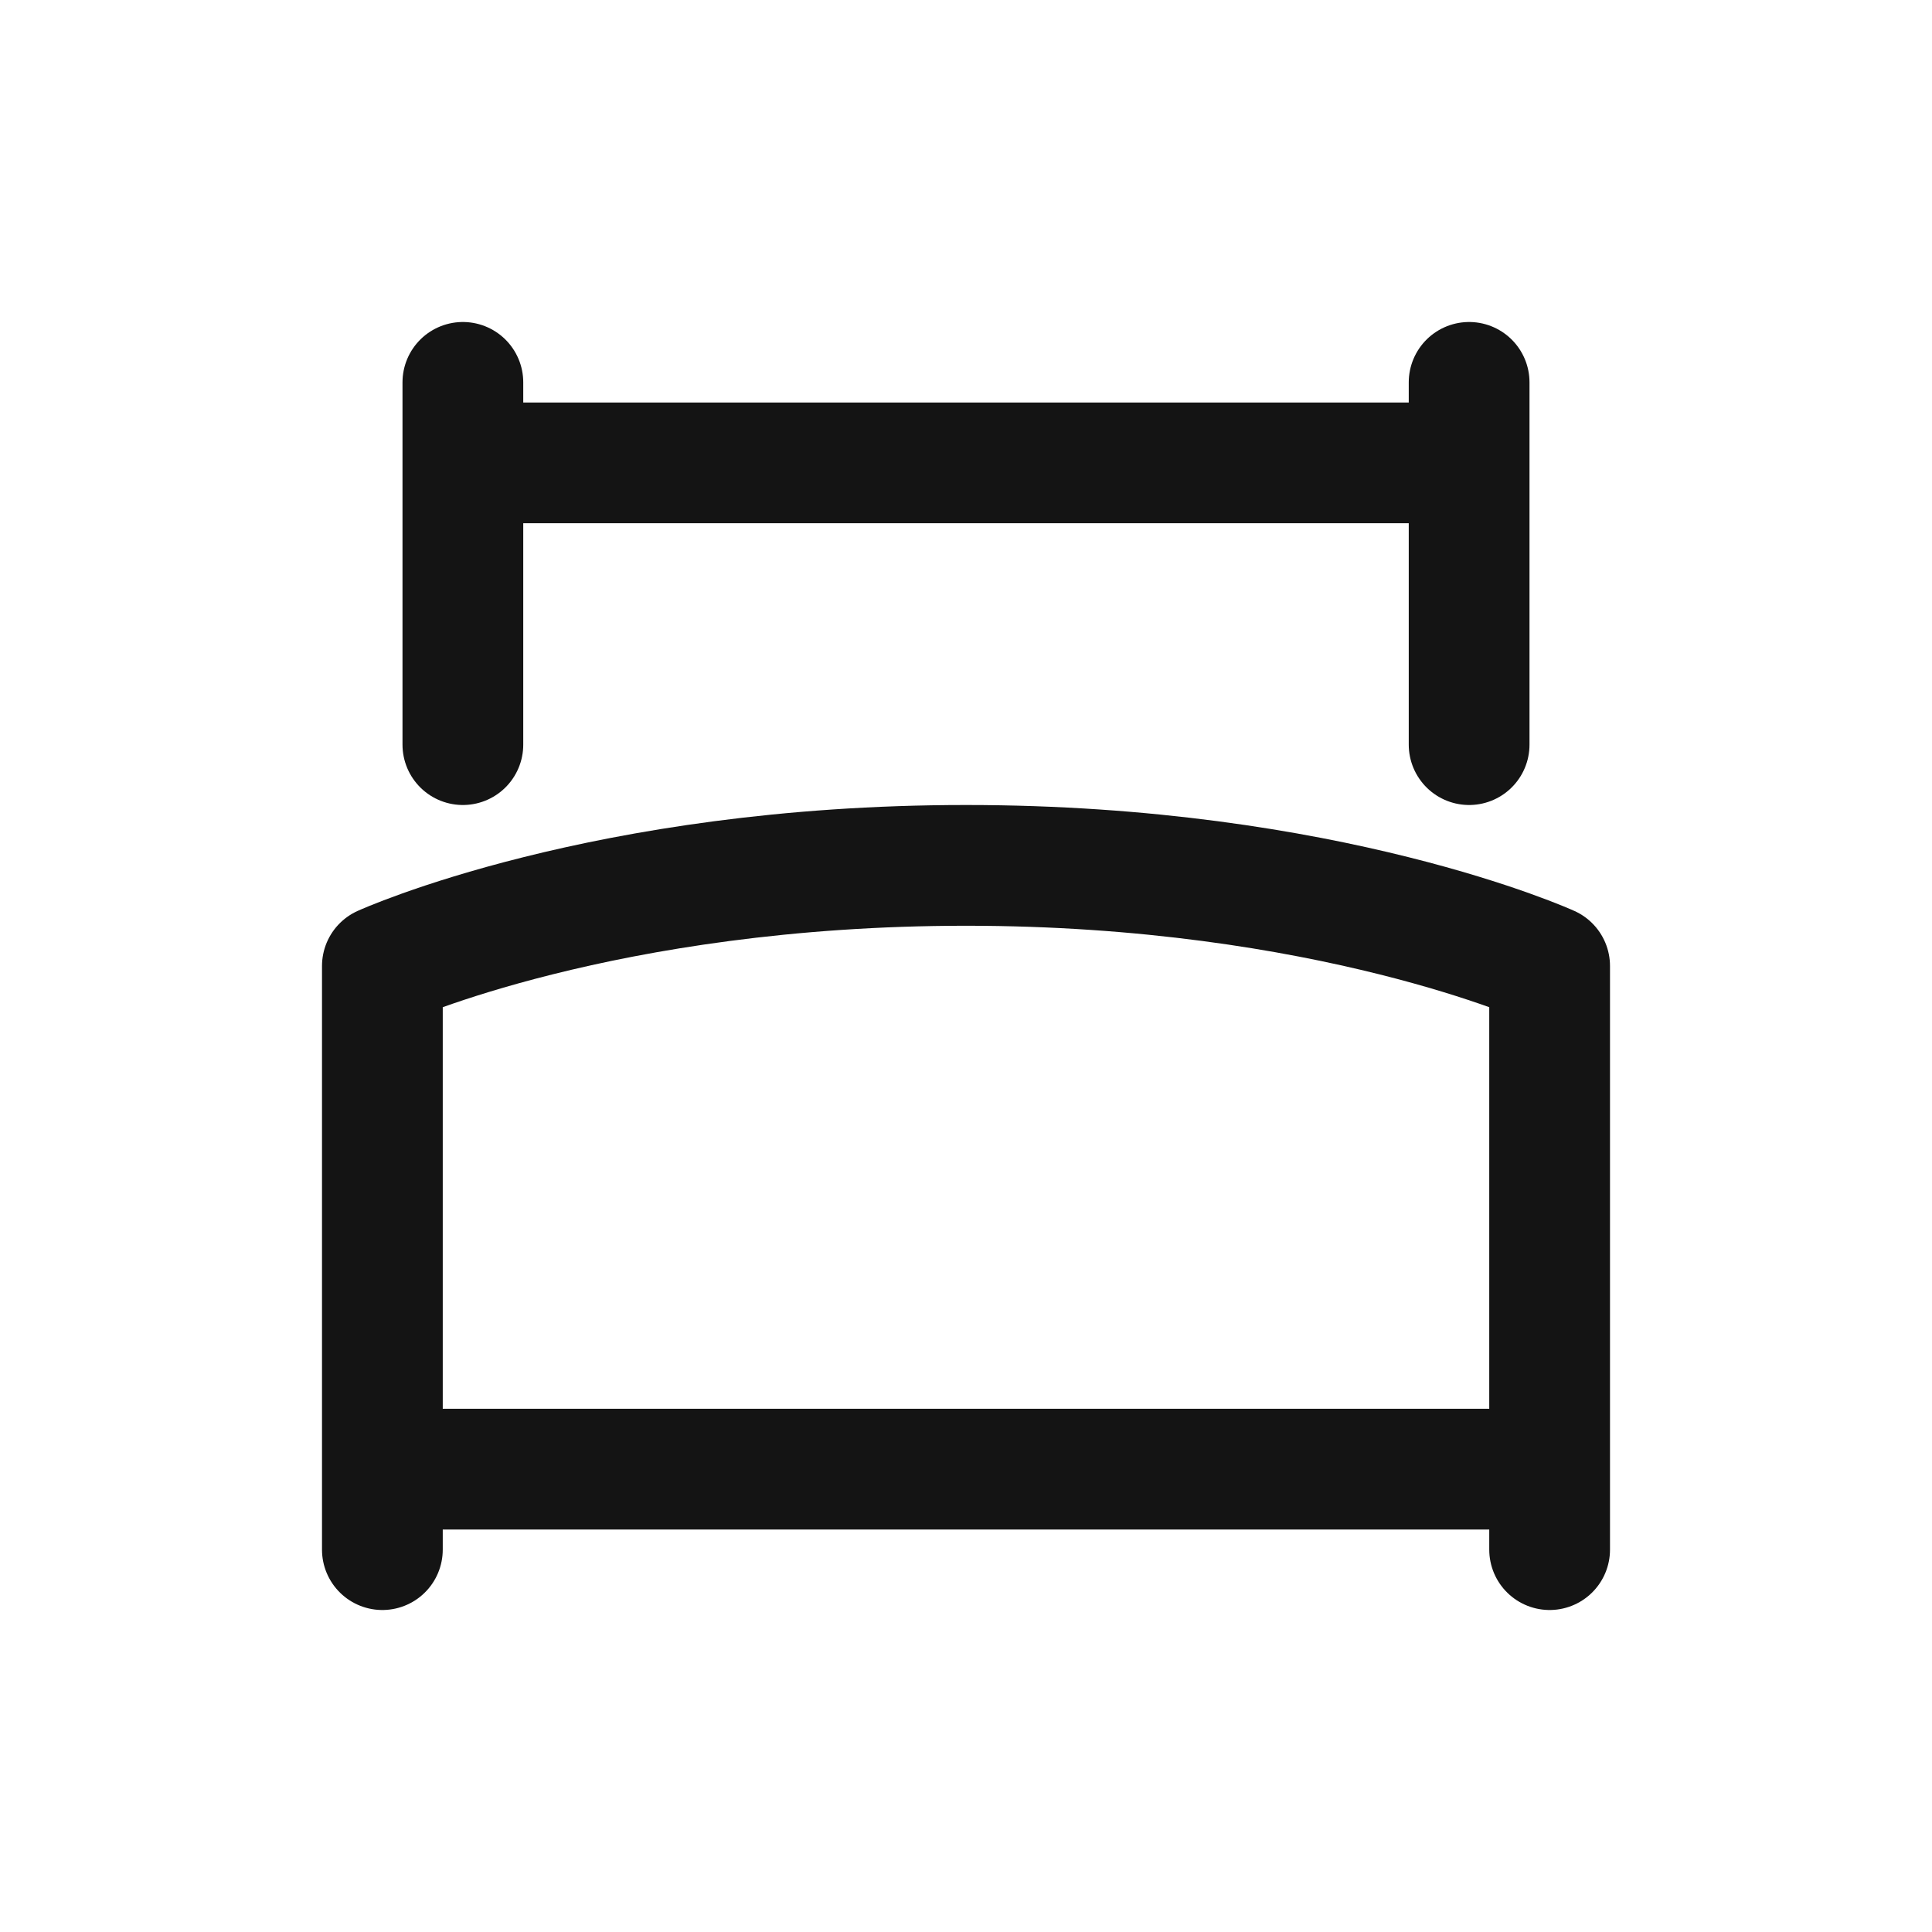 <svg xmlns="http://www.w3.org/2000/svg" fill="none" viewBox="0 0 24 24" class="acv-icon"><path stroke="#141414" stroke-linecap="round" stroke-linejoin="round" stroke-width="1.5" d="M4.75 18.25V12S7.5 10.75 12 10.75 19.25 12 19.25 12v6.25m-14.5 0h14.5m-14.5 0v1m14.5-1v1M5.75 9.25v-3.5m0 0h12.5m-12.5 0v-1m12.5 1v3.5m0-3.5v-1"/></svg>